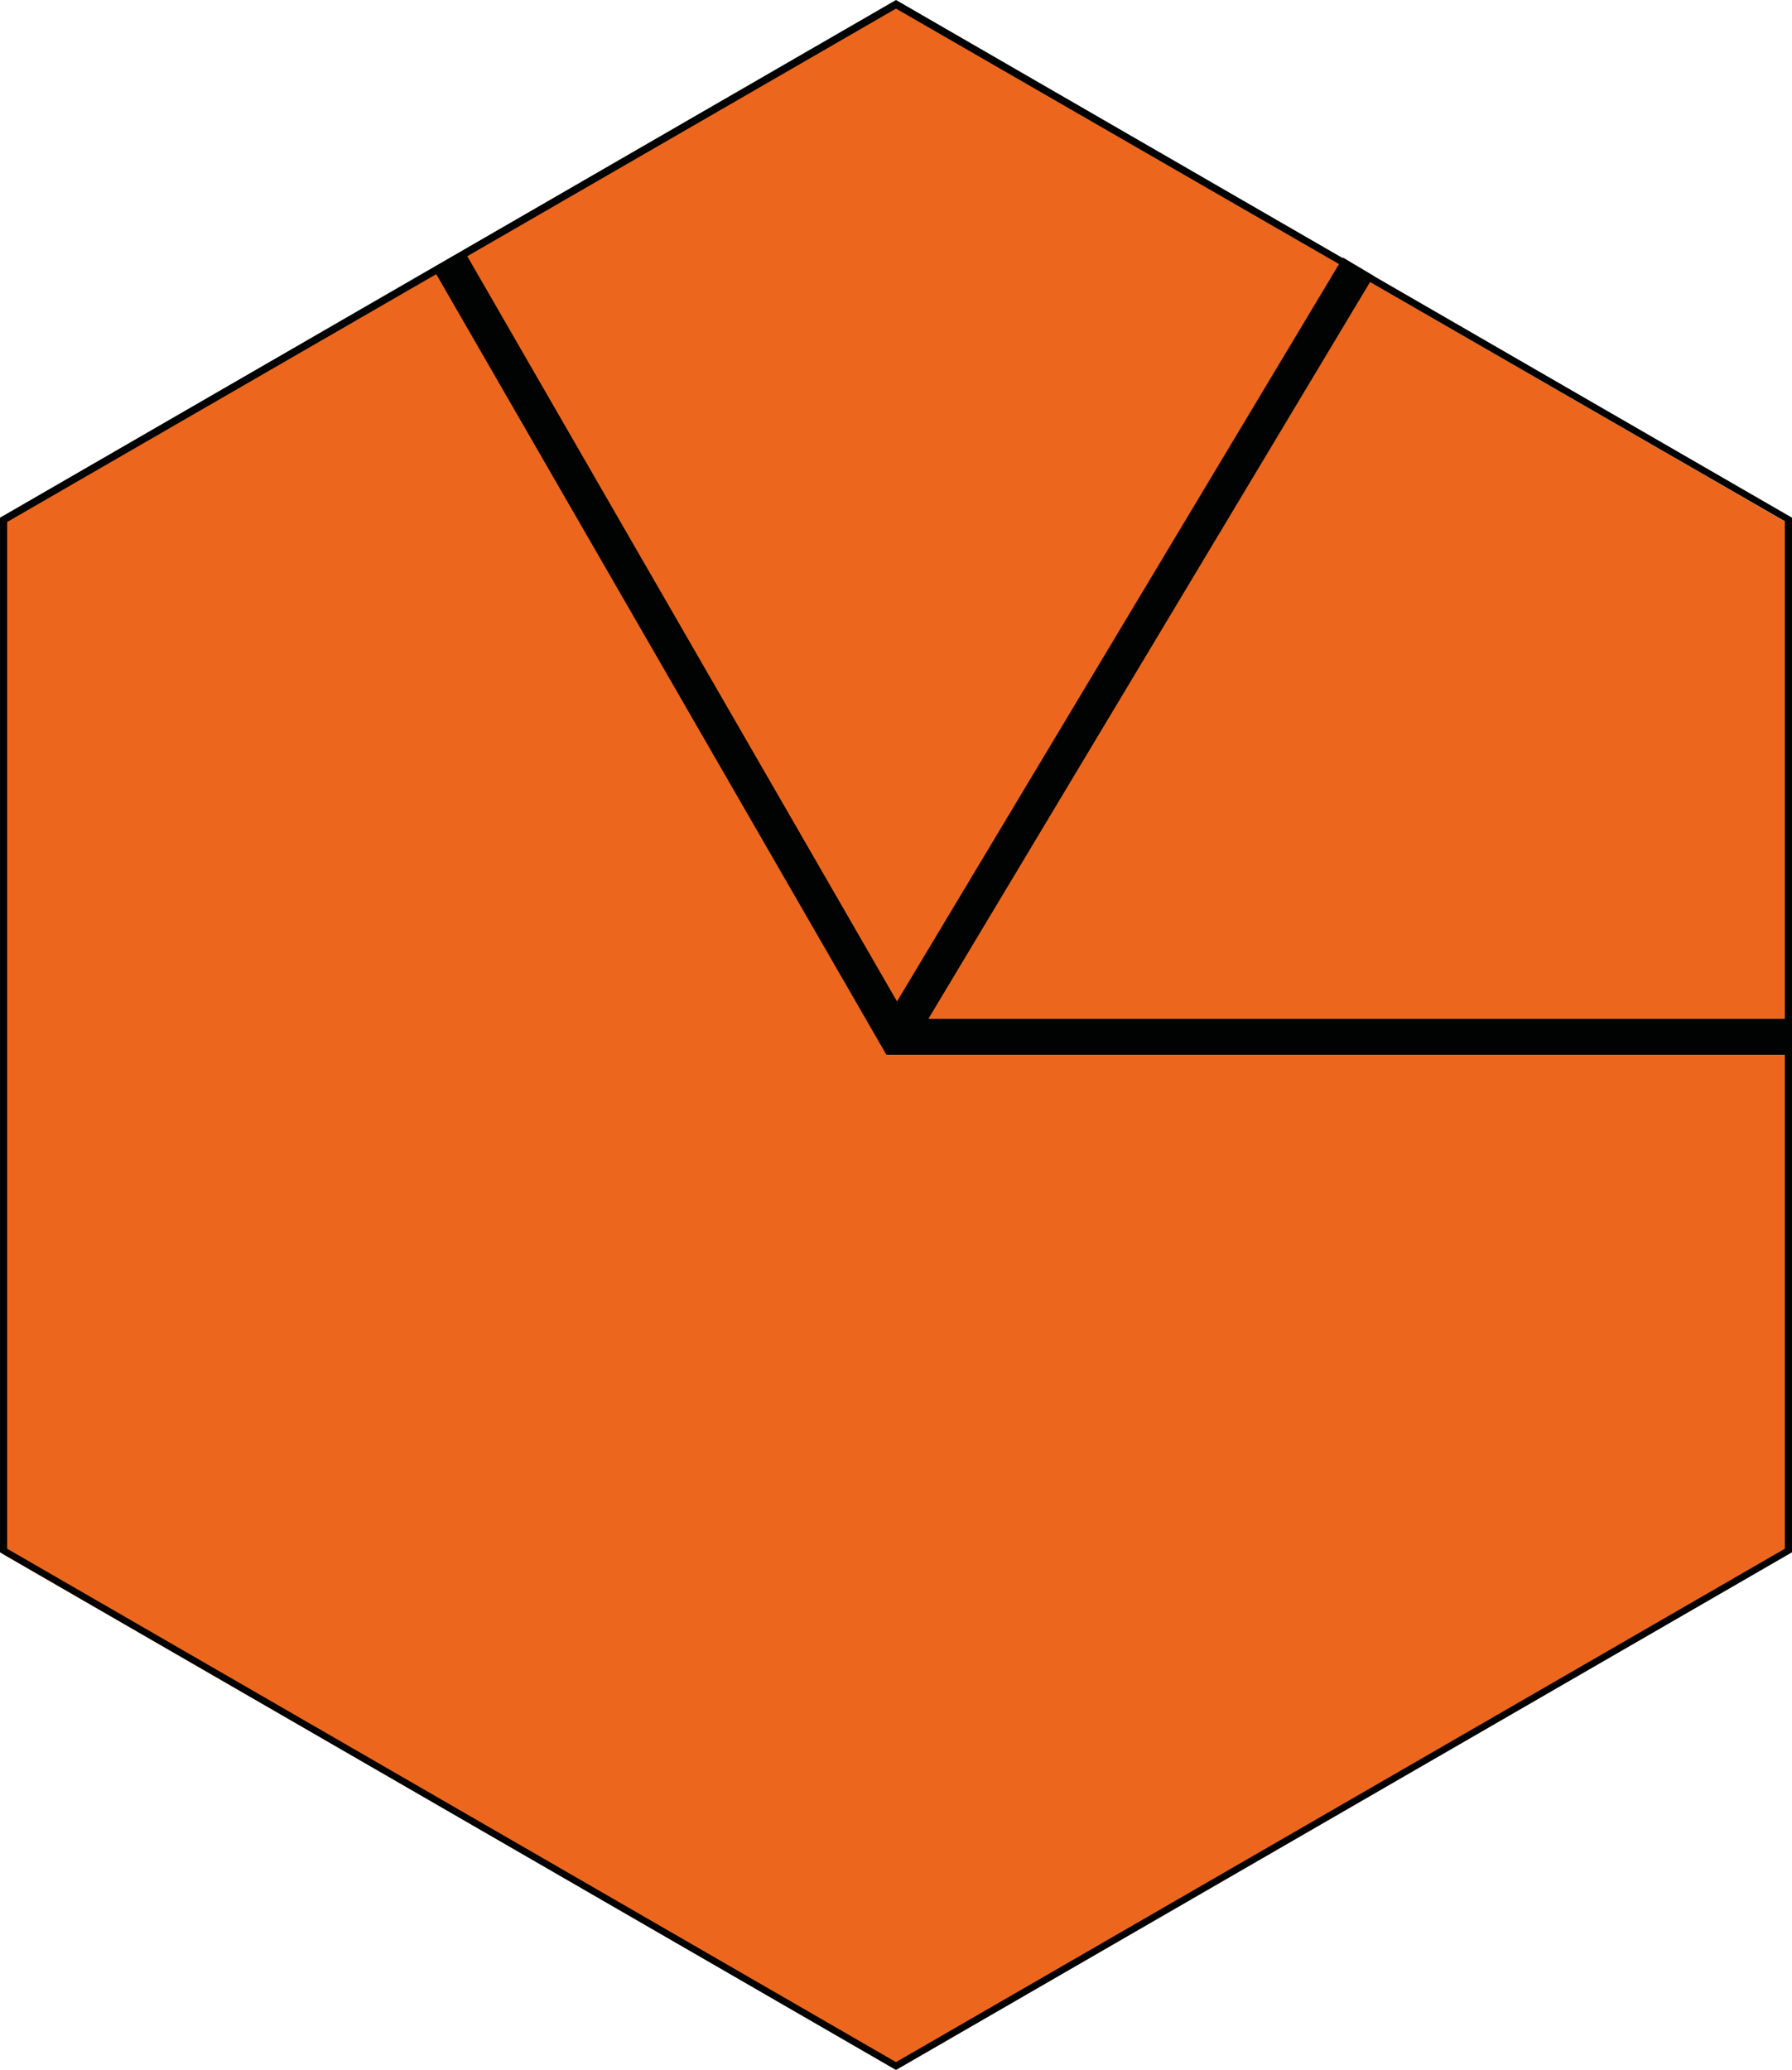 <svg xmlns="http://www.w3.org/2000/svg" id="hex-6" width="250" height="288.7">
  <path fill="#ec671d" d="M124.8 288.5L.3 216.7V72.8L124.8 1l124.5 71.9v143.8z"/>
  <path fill="#010202" d="M1 72.8L125 1.2l124 71.5V216l-124 71.6L1 216V72.7m-1-.5v144.3l125 72.2 125-72.2V72.2L125 0z"/>
  <path fill="none" stroke="#010202" stroke-miterlimit="10" stroke-width="5" d="M249.3 144.6H125.1l-62.3-108M125.1 144.6l64.4-107.4"/>
</svg>